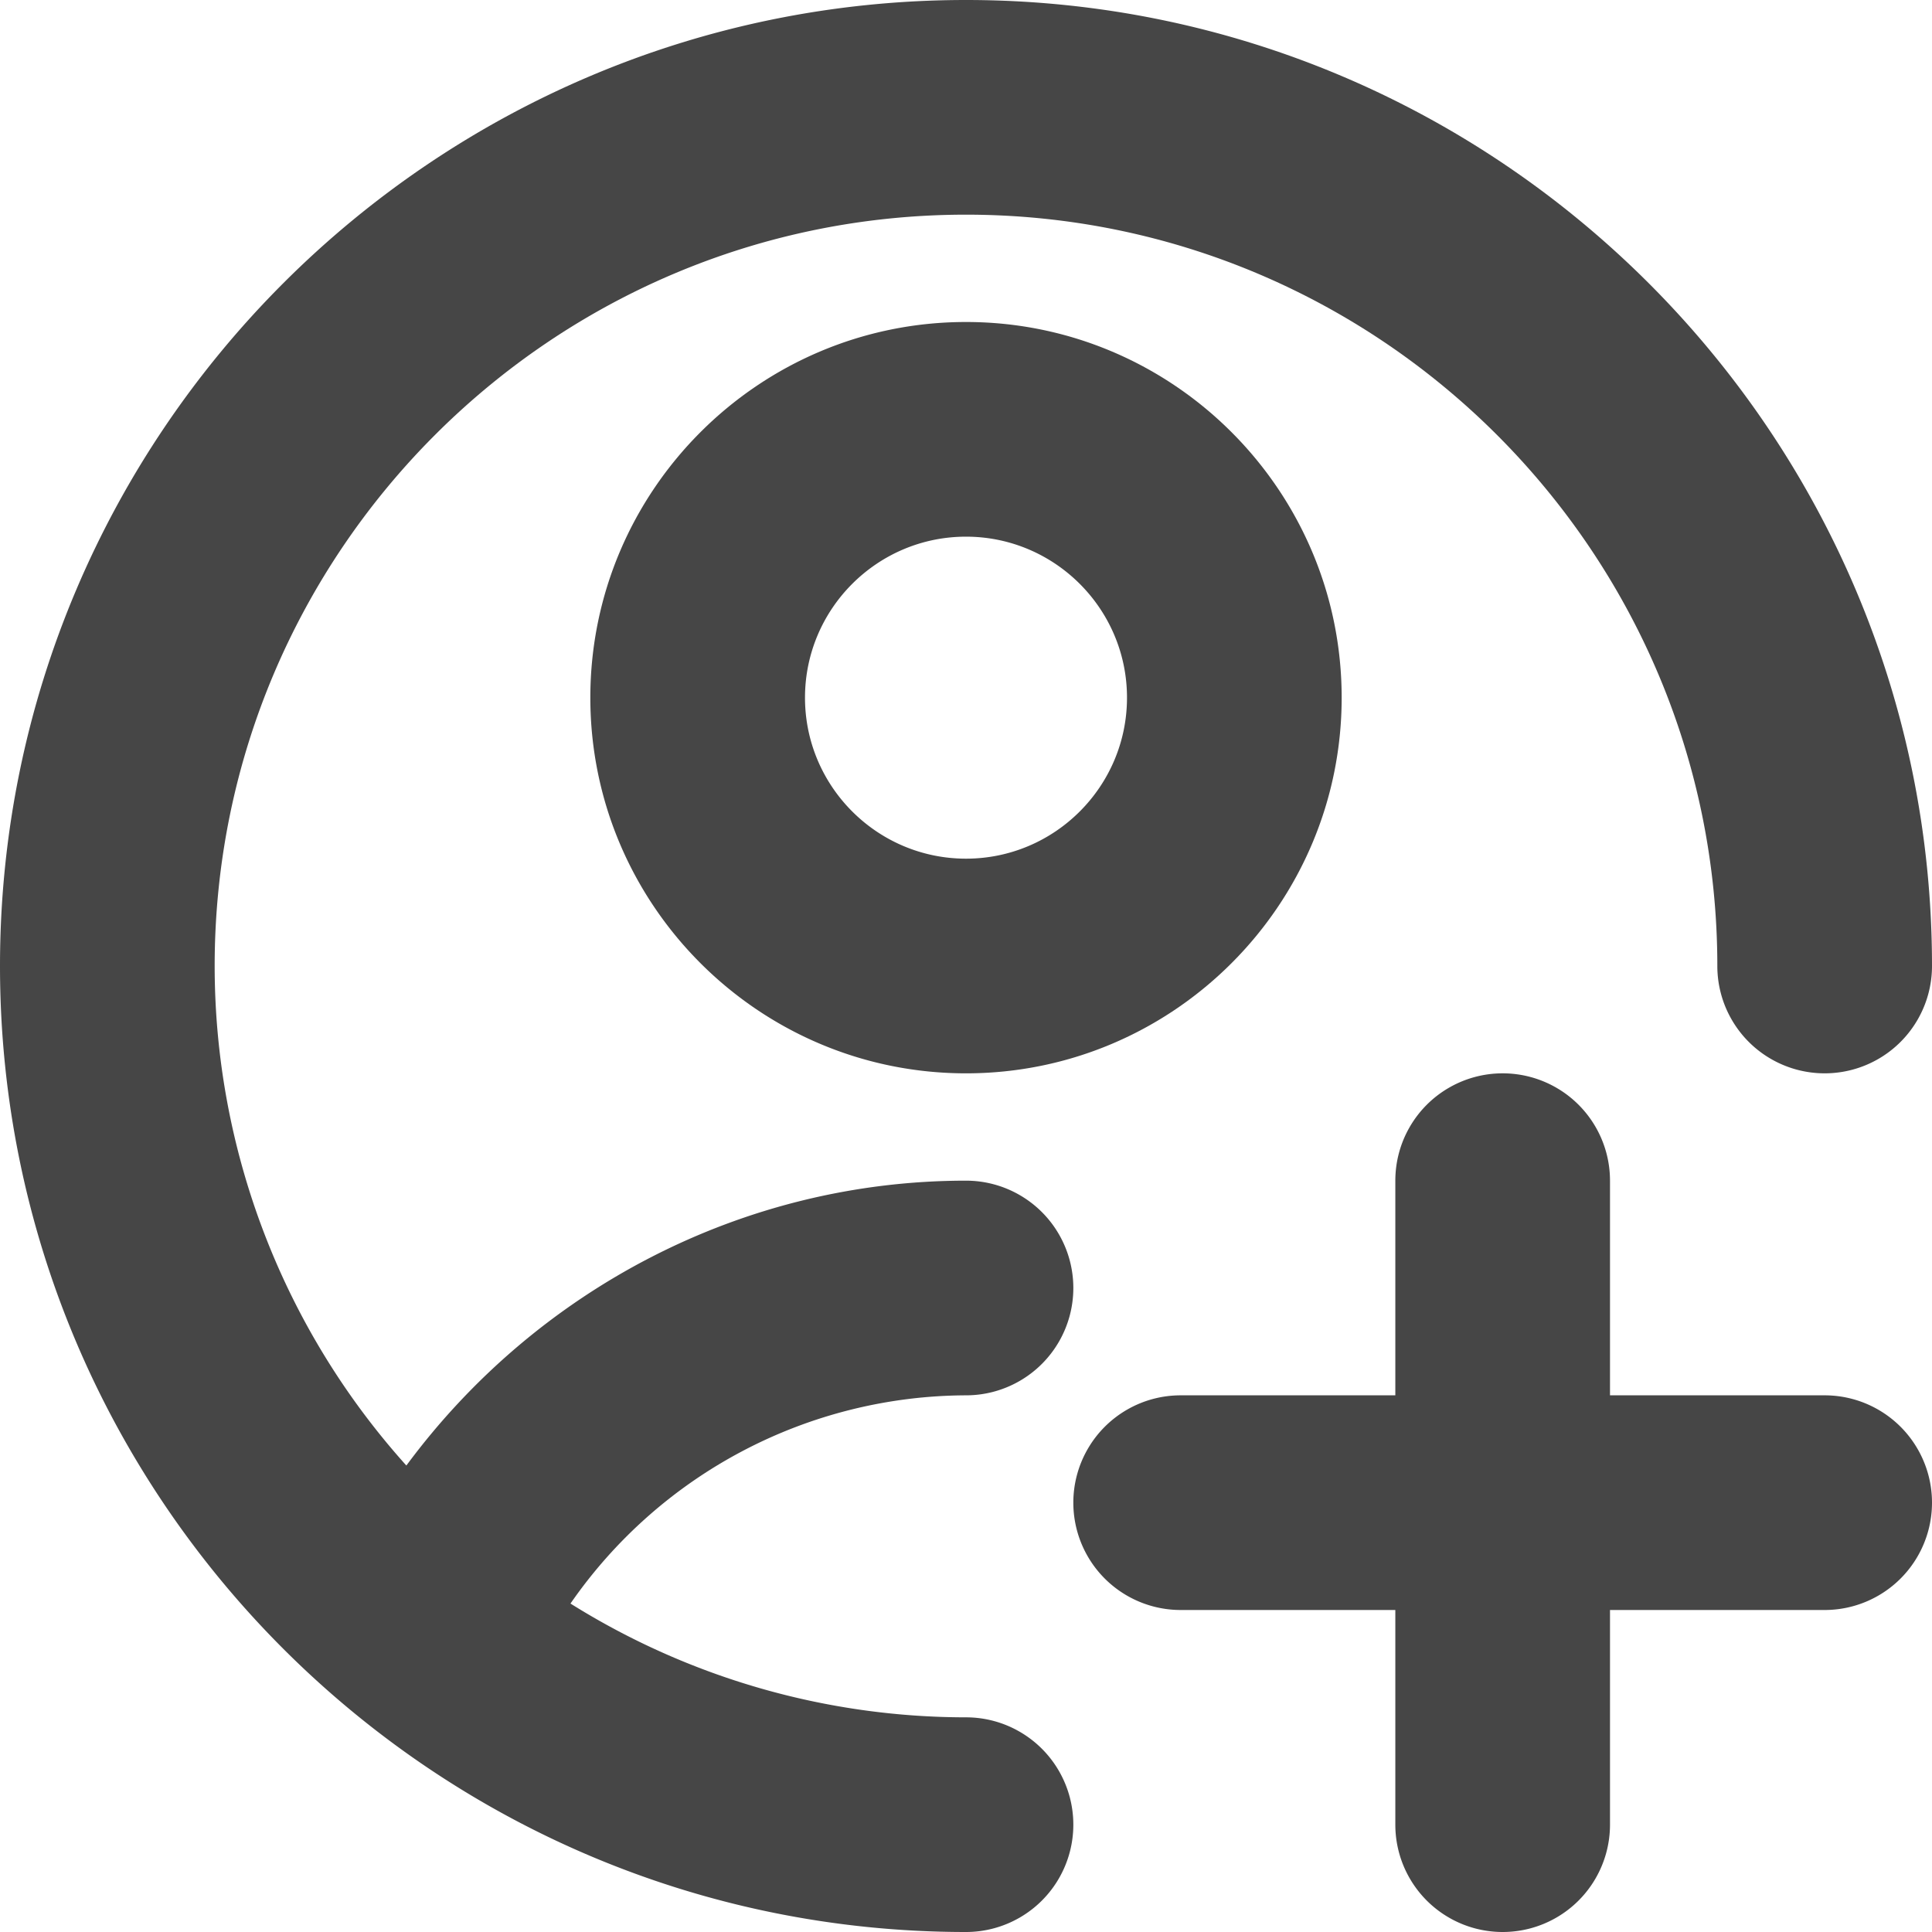 <svg xmlns="http://www.w3.org/2000/svg" width="18" height="18" viewBox="0 0 18 18"><path d="M12.5 6.5C12.5 4.57 10.93 3 9 3S5.5 4.57 5.5 6.5 7.07 10 9 10s3.5-1.57 3.5-3.5ZM9 8c-.827 0-1.5-.673-1.5-1.5S8.173 5 9 5s1.5.673 1.5 1.5S9.827 8 9 8ZM17 13h-2v-2a1 1 0 1 0-2 0v2h-2a1 1 0 1 0 0 2h2v2a1 1 0 1 0 2 0v-2h2a1 1 0 1 0 0-2Z" fill="#464646"/><path d="M9 0C4.037 0 0 4.037 0 9s4.037 9 9 9a1 1 0 1 0 0-2 6.949 6.949 0 0 1-3.685-1.06A4.501 4.501 0 0 1 9 13a1 1 0 1 0 0-2c-2.082 0-4.003 1.016-5.214 2.654A6.963 6.963 0 0 1 2 9c0-3.86 3.14-7 7-7s7 3.14 7 7a1 1 0 1 0 2 0c0-4.963-4.037-9-9-9Z" fill="#464646"/></svg>